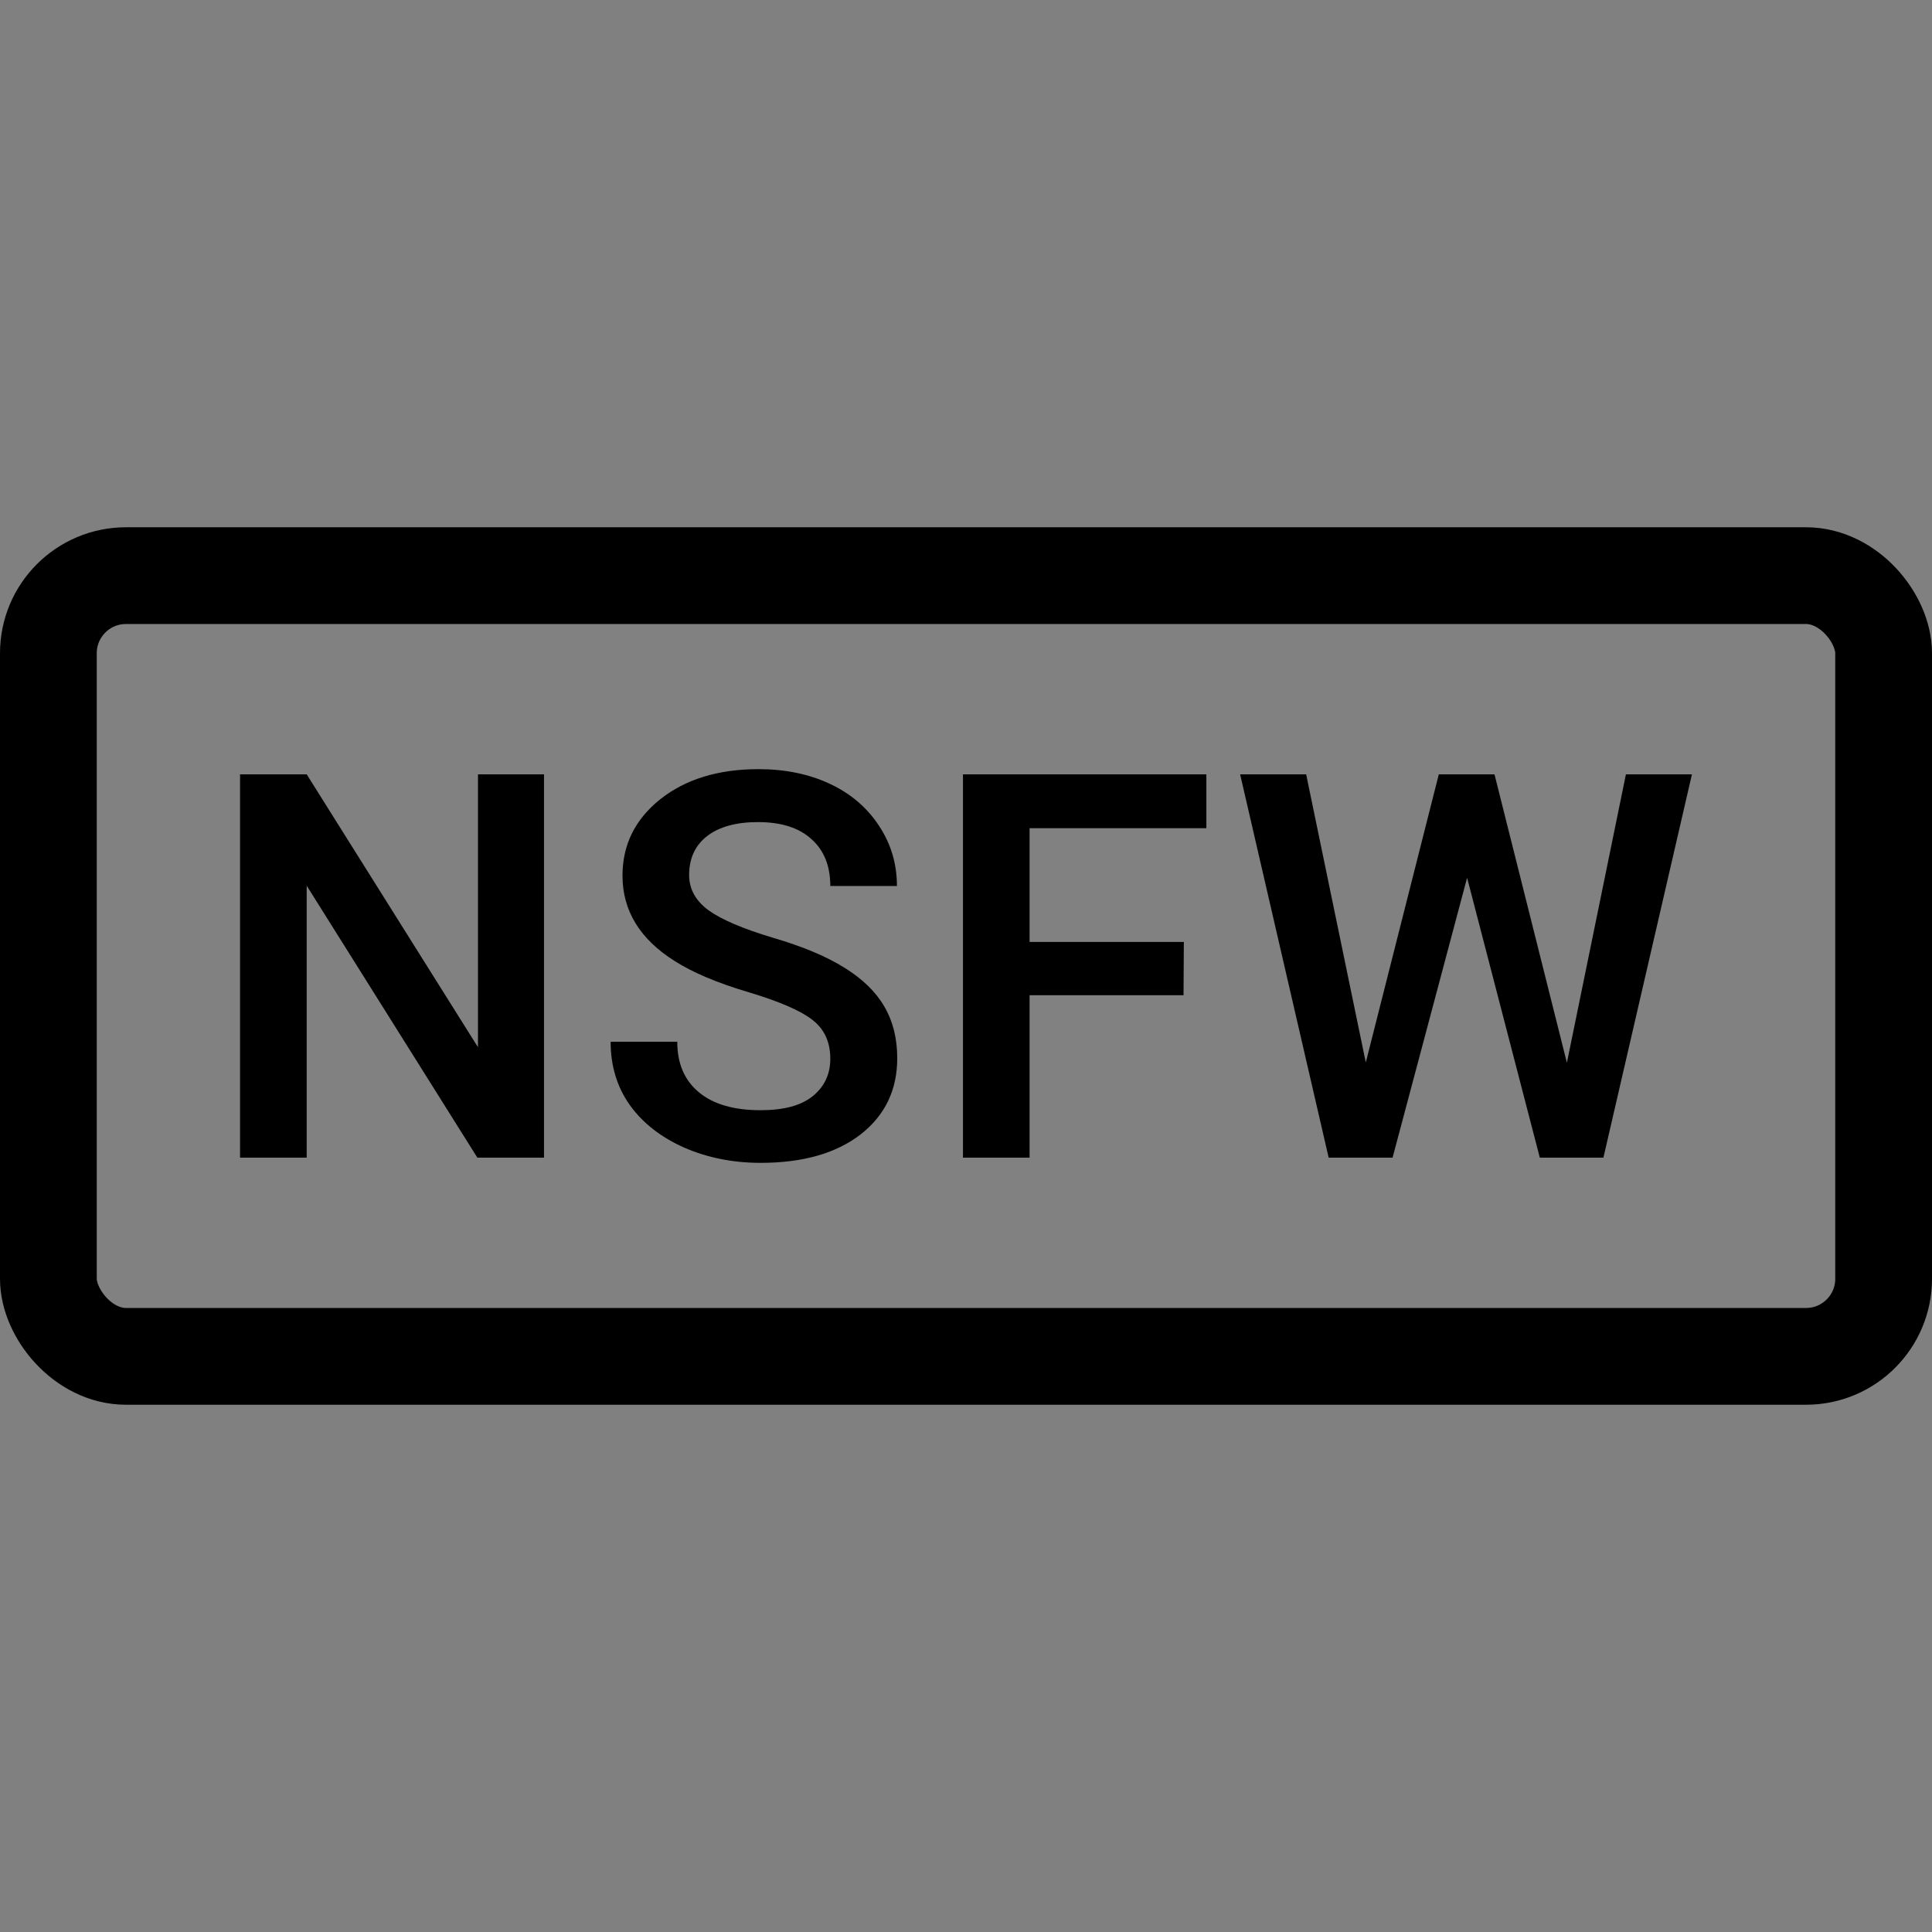 <?xml version="1.0" encoding="UTF-8" standalone="no"?>
<svg
   xmlns:svg="http://www.w3.org/2000/svg"
   xmlns="http://www.w3.org/2000/svg"
   width="24"
   height="24"
   viewBox="0 0 6.35 6.35"
   version="1.1">
  <rect x="0" y="0" width="6.35" height="6.35" fill="#808080" stroke="none"/>
  <rect
     style="opacity:0.998;fill:#ffffff;fill-opacity:0.009;stroke:#000000;stroke-width:0.318;stroke-linecap:round;stroke-linejoin:round;stroke-miterlimit:4;stroke-dasharray:none;paint-order:stroke fill markers"
     id="rect943"
     width="6.032"
     height="2.566"
     x="0.159"
     y="1.892"
     ry="0.255" />
    <g
       aria-label="NSFW"
       id="text873"
       style="font-style:normal;font-weight:normal;font-size:1.771px;line-height:2.214px;font-family:sans-serif;letter-spacing:0.025px;fill:#000000;fill-opacity:1;stroke:none;stroke-width:0.044">
      <path
         d="M 1.788,3.805 H 1.569 L 1.008,2.911 V 3.805 H 0.789 V 2.545 H 1.008 L 1.571,3.442 V 2.545 h 0.217 z"
         style="font-style:normal;font-variant:normal;font-weight:500;font-stretch:normal;font-family:Roboto;-inkscape-font-specification:'Roboto Medium';text-align:center;text-anchor:middle;stroke-width:0.044"
         id="path879" />
      <path
         d="m 2.729,3.48 q 0,-0.083 -0.059,-0.128 Q 2.613,3.307 2.46,3.261 2.308,3.216 2.218,3.159 2.046,3.051 2.046,2.878 q 0,-0.152 0.124,-0.251 0.125,-0.099 0.323,-0.099 0.131,0 0.234,0.048 0.103,0.048 0.162,0.138 0.059,0.089 0.059,0.198 H 2.729 q 0,-0.099 -0.062,-0.154 -0.061,-0.056 -0.176,-0.056 -0.107,0 -0.167,0.046 -0.059,0.046 -0.059,0.128 0,0.069 0.064,0.116 0.064,0.046 0.211,0.09 0.147,0.043 0.236,0.099 0.089,0.055 0.131,0.128 0.042,0.072 0.042,0.169 0,0.157 -0.121,0.251 Q 2.707,3.822 2.5,3.822 2.364,3.822 2.249,3.772 2.134,3.721 2.07,3.632 2.007,3.543 2.007,3.424 h 0.219 q 0,0.107 0.071,0.166 0.071,0.059 0.203,0.059 0.114,0 0.171,-0.046 0.058,-0.047 0.058,-0.123 z"
         style="font-style:normal;font-variant:normal;font-weight:500;font-stretch:normal;font-family:Roboto;-inkscape-font-specification:'Roboto Medium';text-align:center;text-anchor:middle;stroke-width:0.044"
         id="path881" />
      <path
         d="M 3.89,3.271 H 3.384 V 3.805 H 3.165 V 2.545 H 3.965 V 2.722 H 3.384 v 0.374 h 0.507 z"
         style="font-style:normal;font-variant:normal;font-weight:500;font-stretch:normal;font-family:Roboto;-inkscape-font-specification:'Roboto Medium';text-align:center;text-anchor:middle;stroke-width:0.044"
         id="path883" />
      <path
         d="M 5.15,3.493 5.344,2.545 H 5.561 L 5.27,3.805 H 5.061 L 4.822,2.885 4.577,3.805 H 4.367 L 4.076,2.545 h 0.217 L 4.489,3.492 4.729,2.545 h 0.183 z"
         style="font-style:normal;font-variant:normal;font-weight:500;font-stretch:normal;font-family:Roboto;-inkscape-font-specification:'Roboto Medium';text-align:center;text-anchor:middle;stroke-width:0.044"
         id="path885" />
    </g>
</svg>
